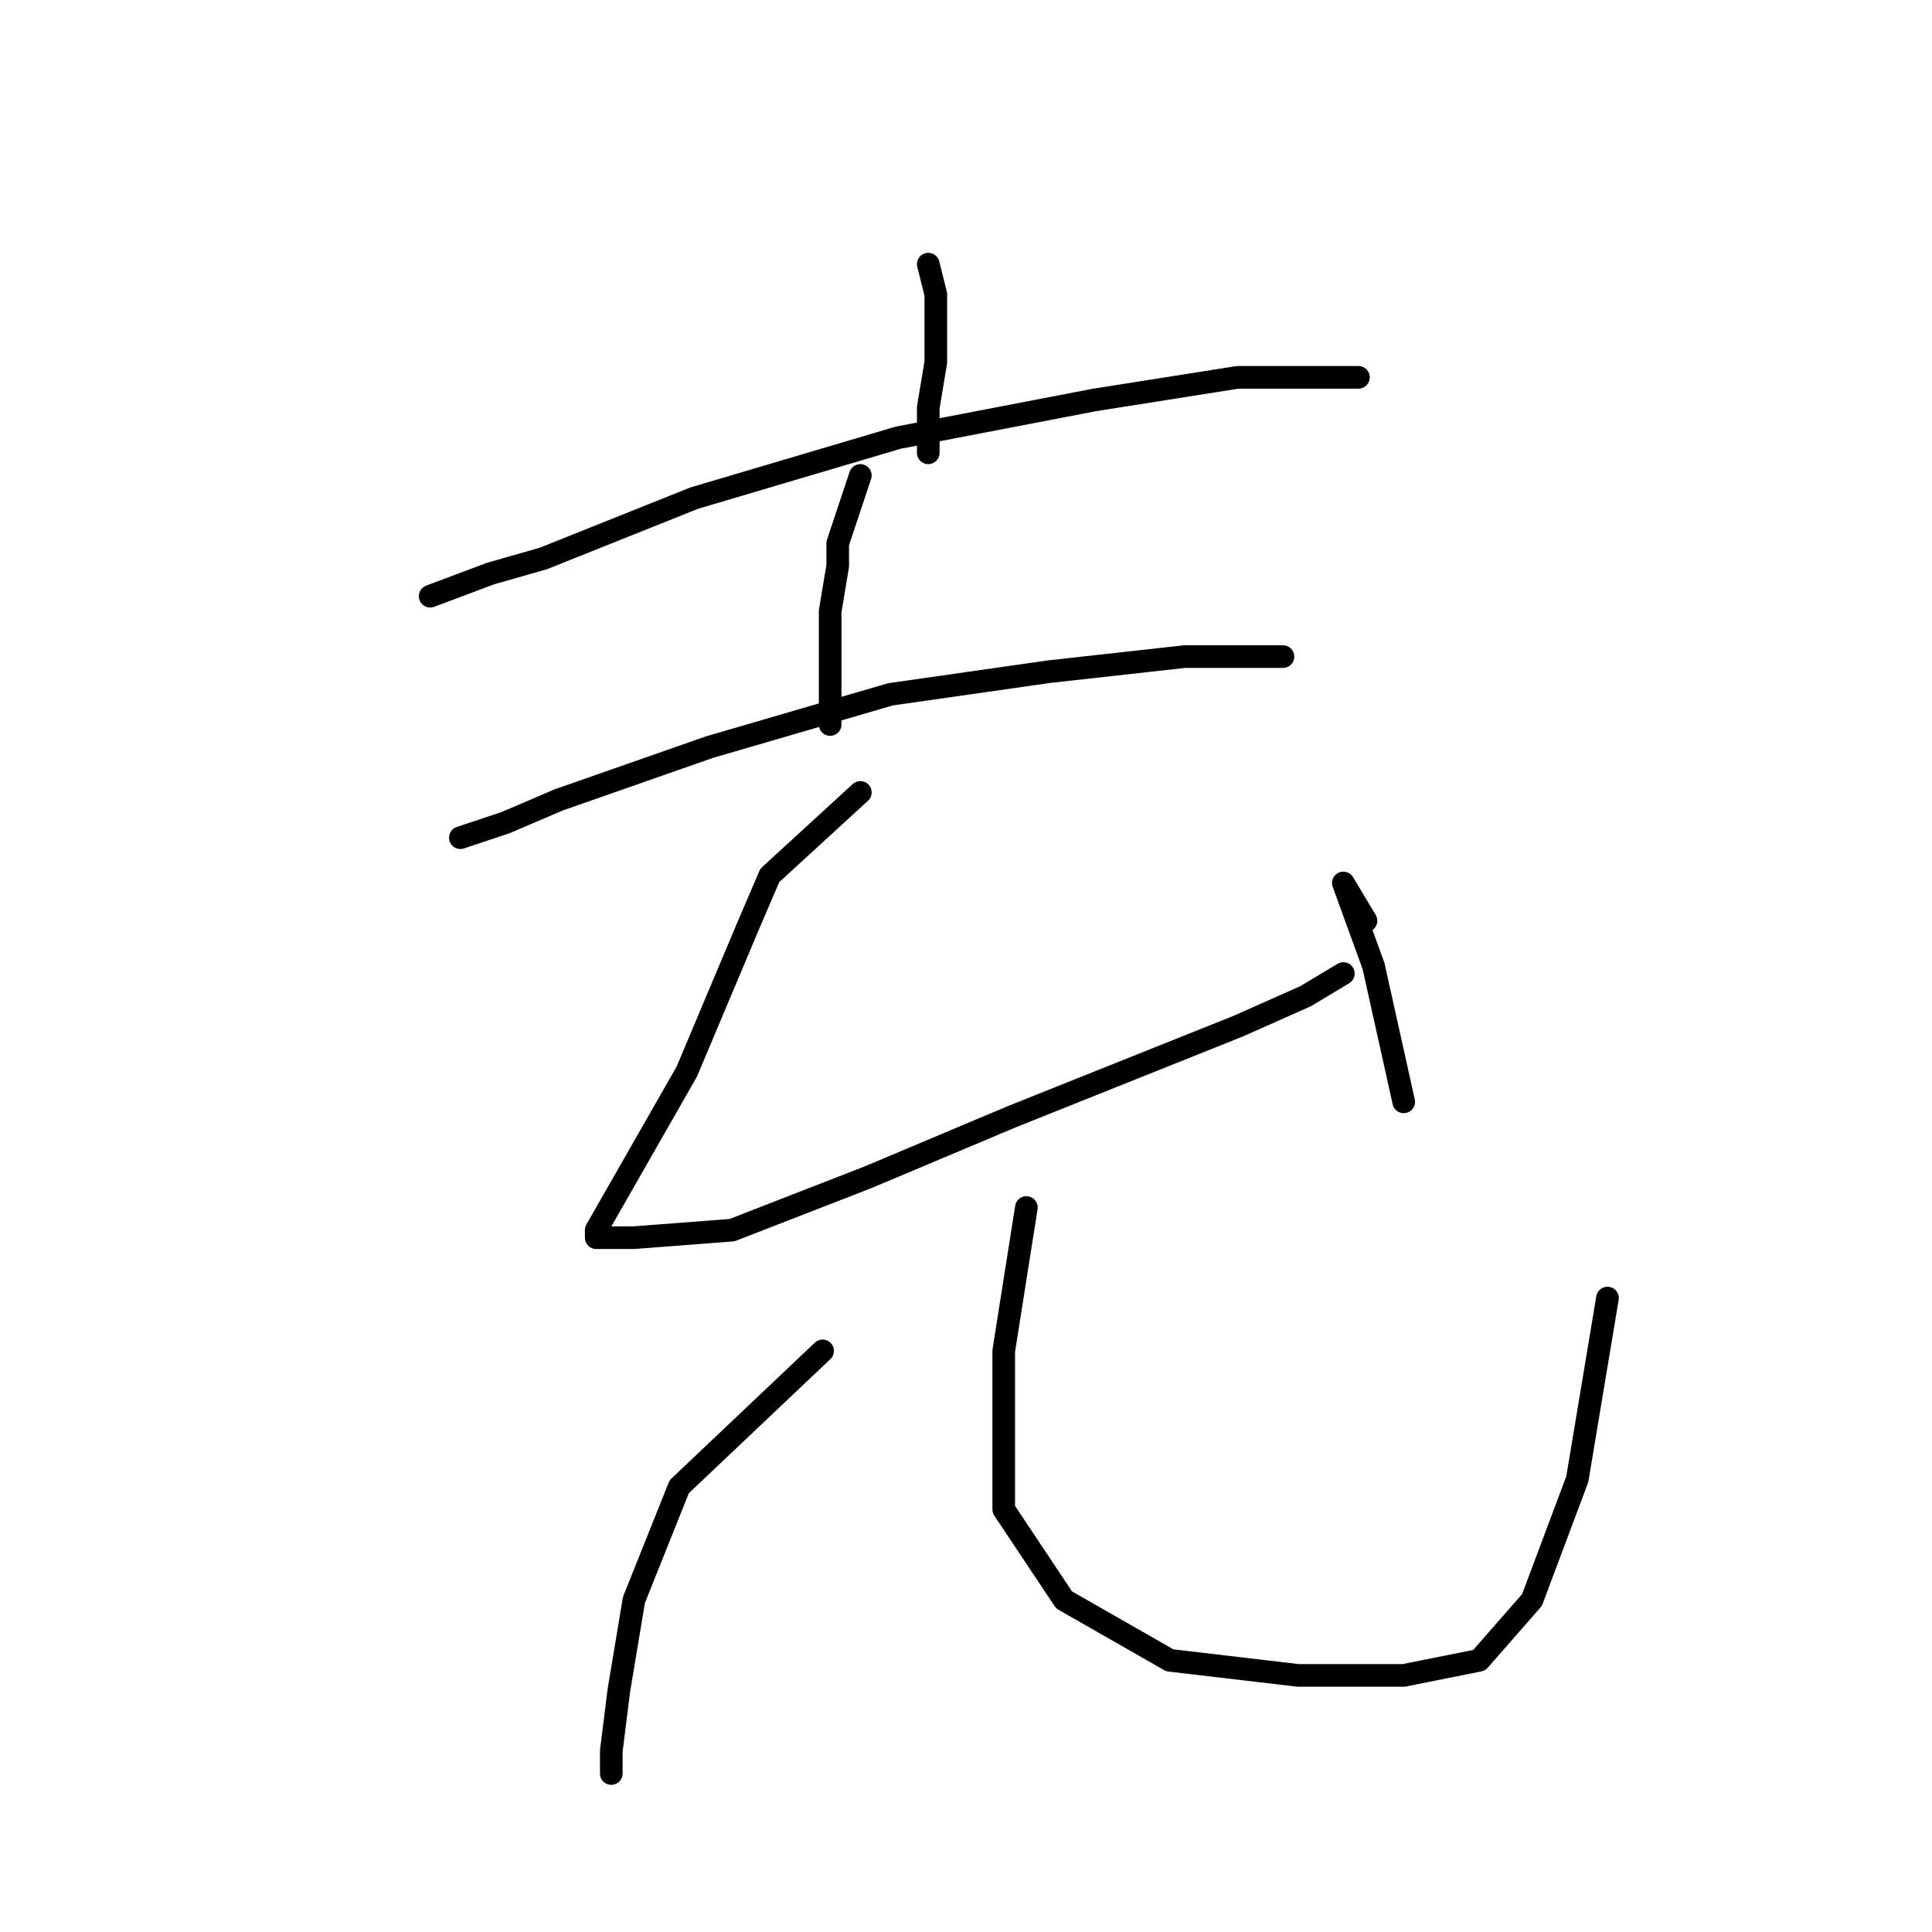 <?xml version="1.0" standalone="no"?>
    <svg width="256" height="256" xmlns="http://www.w3.org/2000/svg" version="1.1">
    <polyline stroke="black" stroke-width="3" stroke-linecap="round" fill="transparent" stroke-linejoin="round" points="123 35 124 39 124 48 123 54 123 60 123 60 " />
        <polyline stroke="black" stroke-width="3" stroke-linecap="round" fill="transparent" stroke-linejoin="round" points="57 79 65 76 72 74 92 66 119 58 145 53 164 50 176 50 180 50 180 50 " />
        <polyline stroke="black" stroke-width="3" stroke-linecap="round" fill="transparent" stroke-linejoin="round" points="114 63 111 72 111 75 110 81 110 91 110 96 110 96 " />
        <polyline stroke="black" stroke-width="3" stroke-linecap="round" fill="transparent" stroke-linejoin="round" points="61 111 67 109 74 106 94 99 118 92 139 89 157 87 167 87 170 87 170 87 " />
        <polyline stroke="black" stroke-width="3" stroke-linecap="round" fill="transparent" stroke-linejoin="round" points="114 105 102 116 99 123 91 142 83 156 79 163 79 164 84 164 97 163 115 156 134 148 149 142 164 136 173 132 178 129 178 129 " />
        <polyline stroke="black" stroke-width="3" stroke-linecap="round" fill="transparent" stroke-linejoin="round" points="181 122 178 117 182 128 186 146 186 146 " />
        <polyline stroke="black" stroke-width="3" stroke-linecap="round" fill="transparent" stroke-linejoin="round" points="109 179 90 197 84 212 82 224 81 232 81 235 81 235 " />
        <polyline stroke="black" stroke-width="3" stroke-linecap="round" fill="transparent" stroke-linejoin="round" points="136 160 133 179 133 187 133 200 141 212 155 220 172 222 186 222 196 220 203 212 209 196 213 172 213 172 " />
        </svg>
